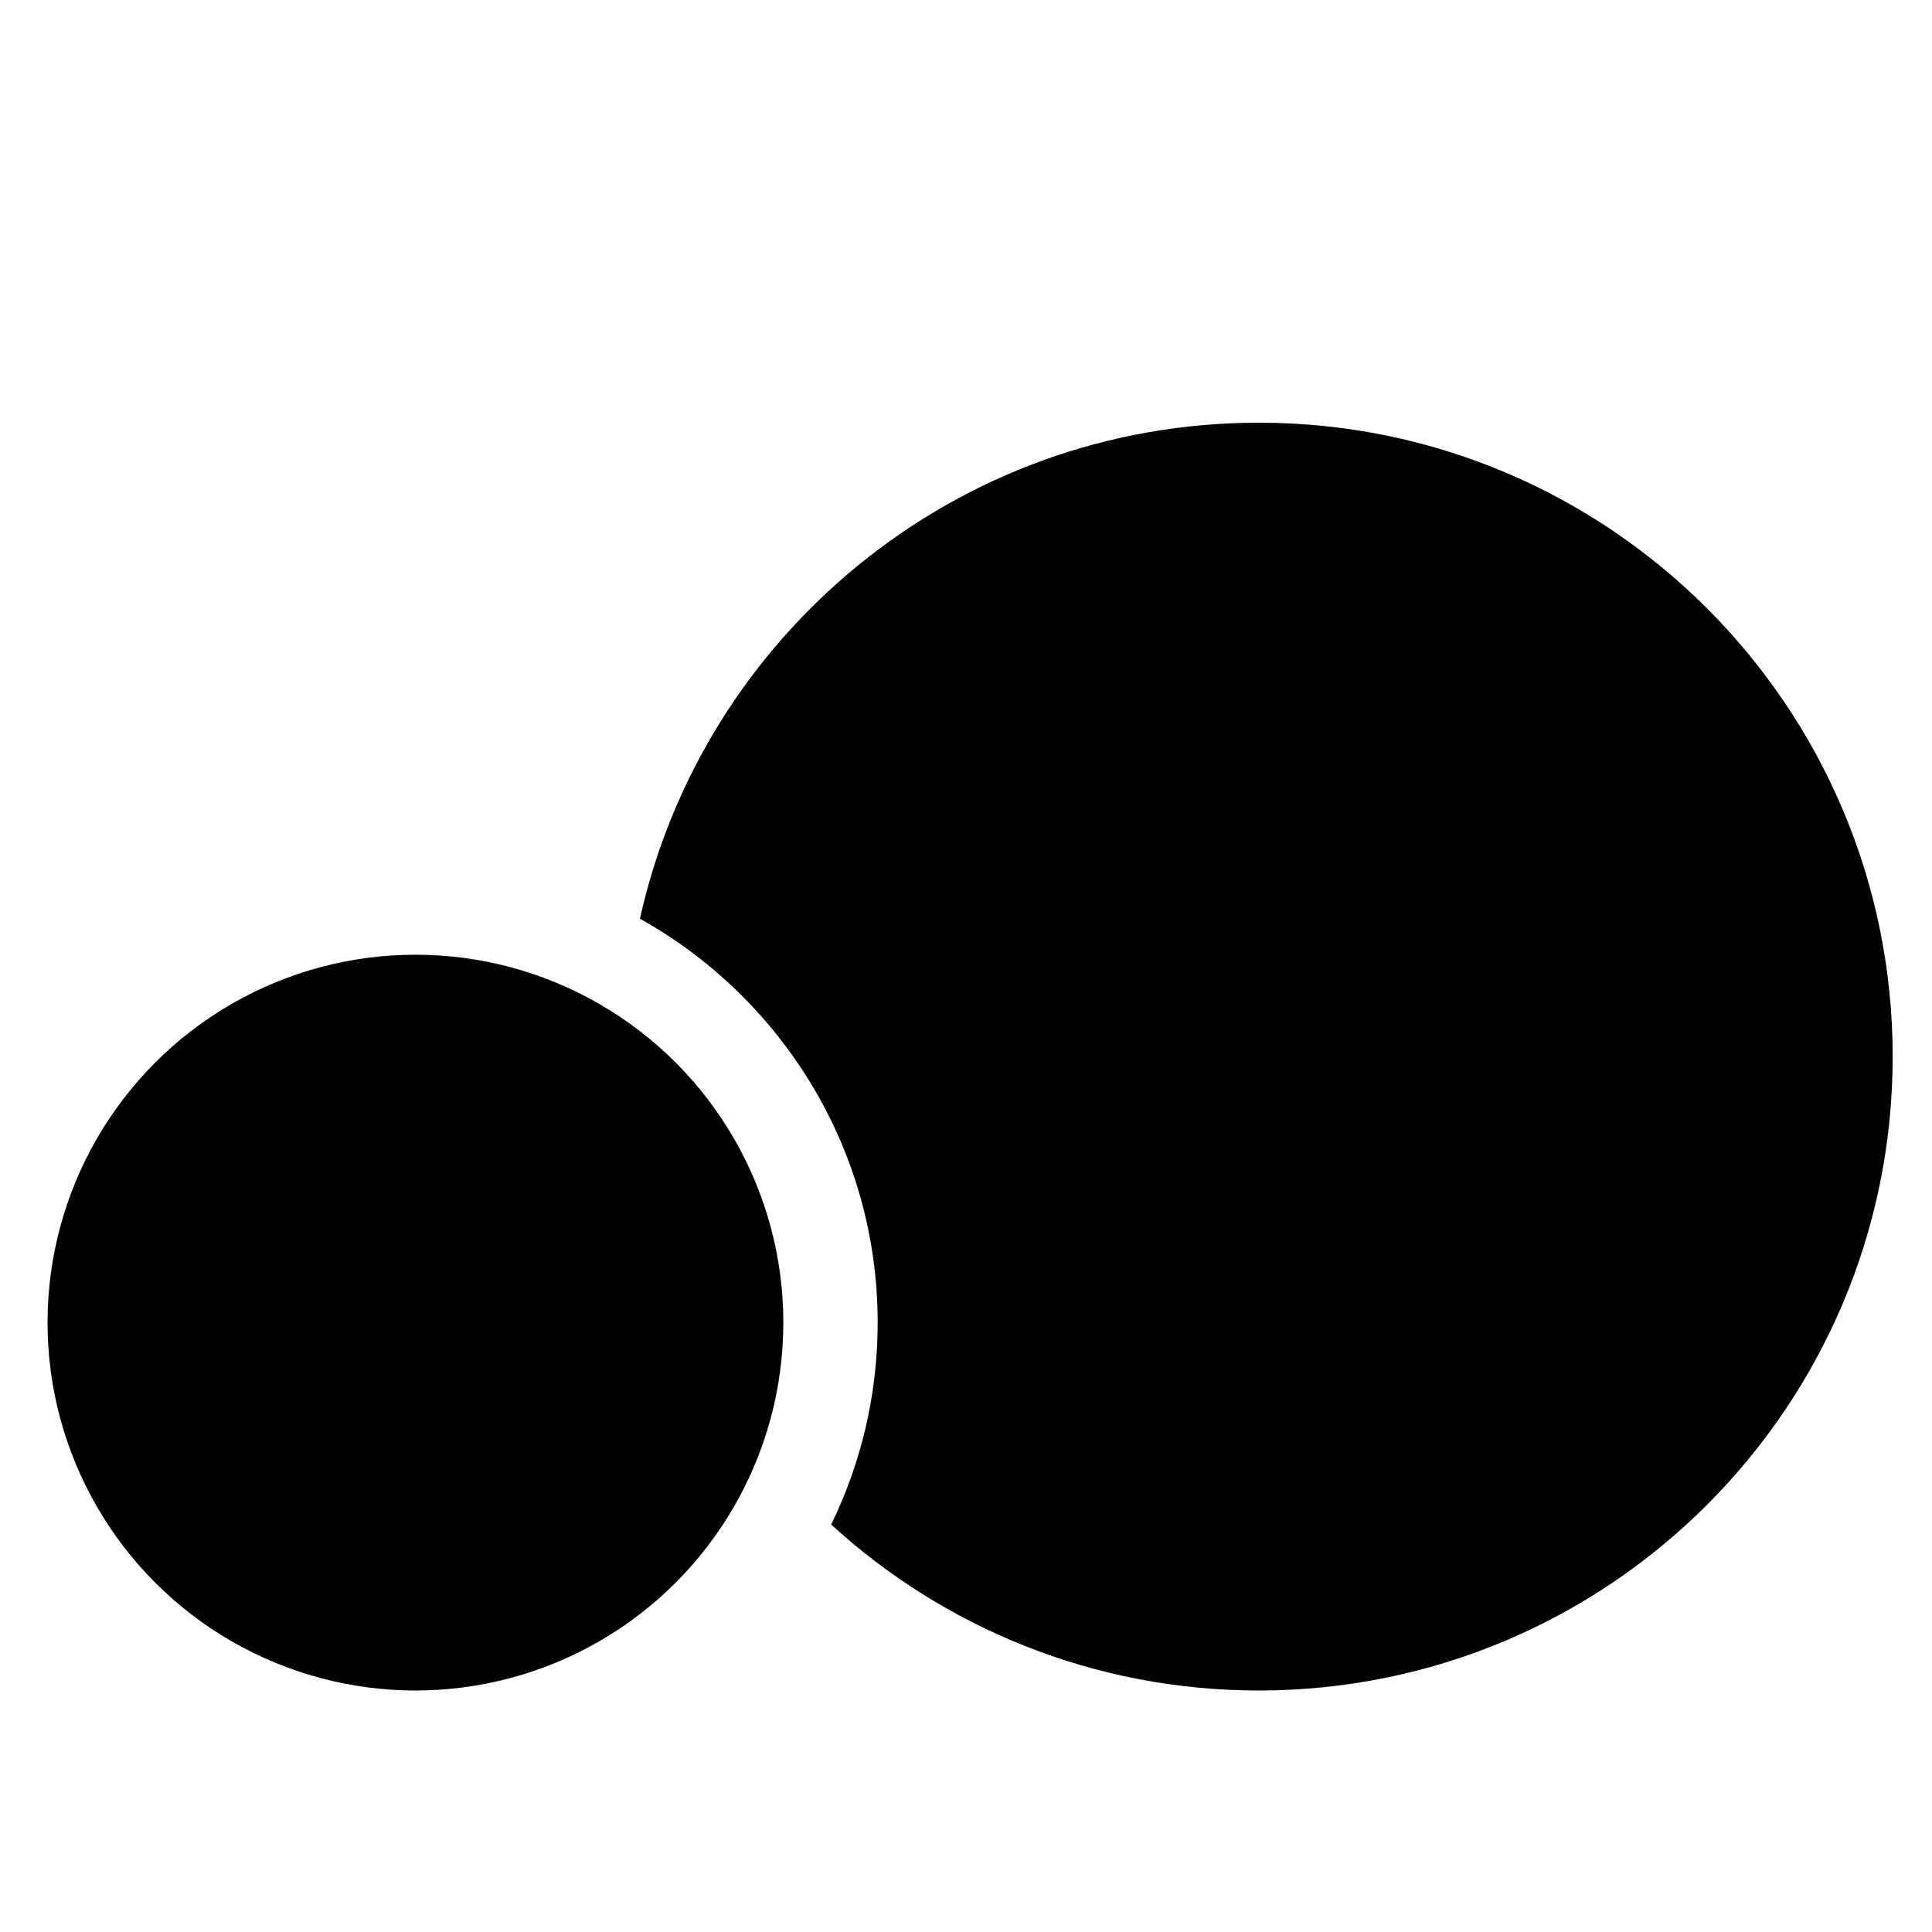 <?xml version="1.0" encoding="utf-8"?>
<!-- Generator: Adobe Illustrator 17.0.2, SVG Export Plug-In . SVG Version: 6.00 Build 0)  -->
<!DOCTYPE svg PUBLIC "-//W3C//DTD SVG 1.1//EN" "http://www.w3.org/Graphics/SVG/1.1/DTD/svg11.dtd">
<svg version="1.1" id="Layer_1" xmlns="http://www.w3.org/2000/svg" xmlns:xlink="http://www.w3.org/1999/xlink" x="0px" y="0px"
	 width="512px" height="512px" viewBox="0 0 512 512" enable-background="new 0 0 512 512" xml:space="preserve">
<circle cx="110.097" cy="350.505" r="97.495"/>
<path d="M333.586,112.017c-80.227,0-147.307,56.242-163.993,131.446c37.547,20.952,63,61.078,63,107.042
	c0,19.177-4.434,37.337-12.324,53.515C250.143,431.334,289.917,448,333.586,448c92.779,0,167.992-75.212,167.992-167.992
	S426.365,112.017,333.586,112.017z"/>
</svg>
